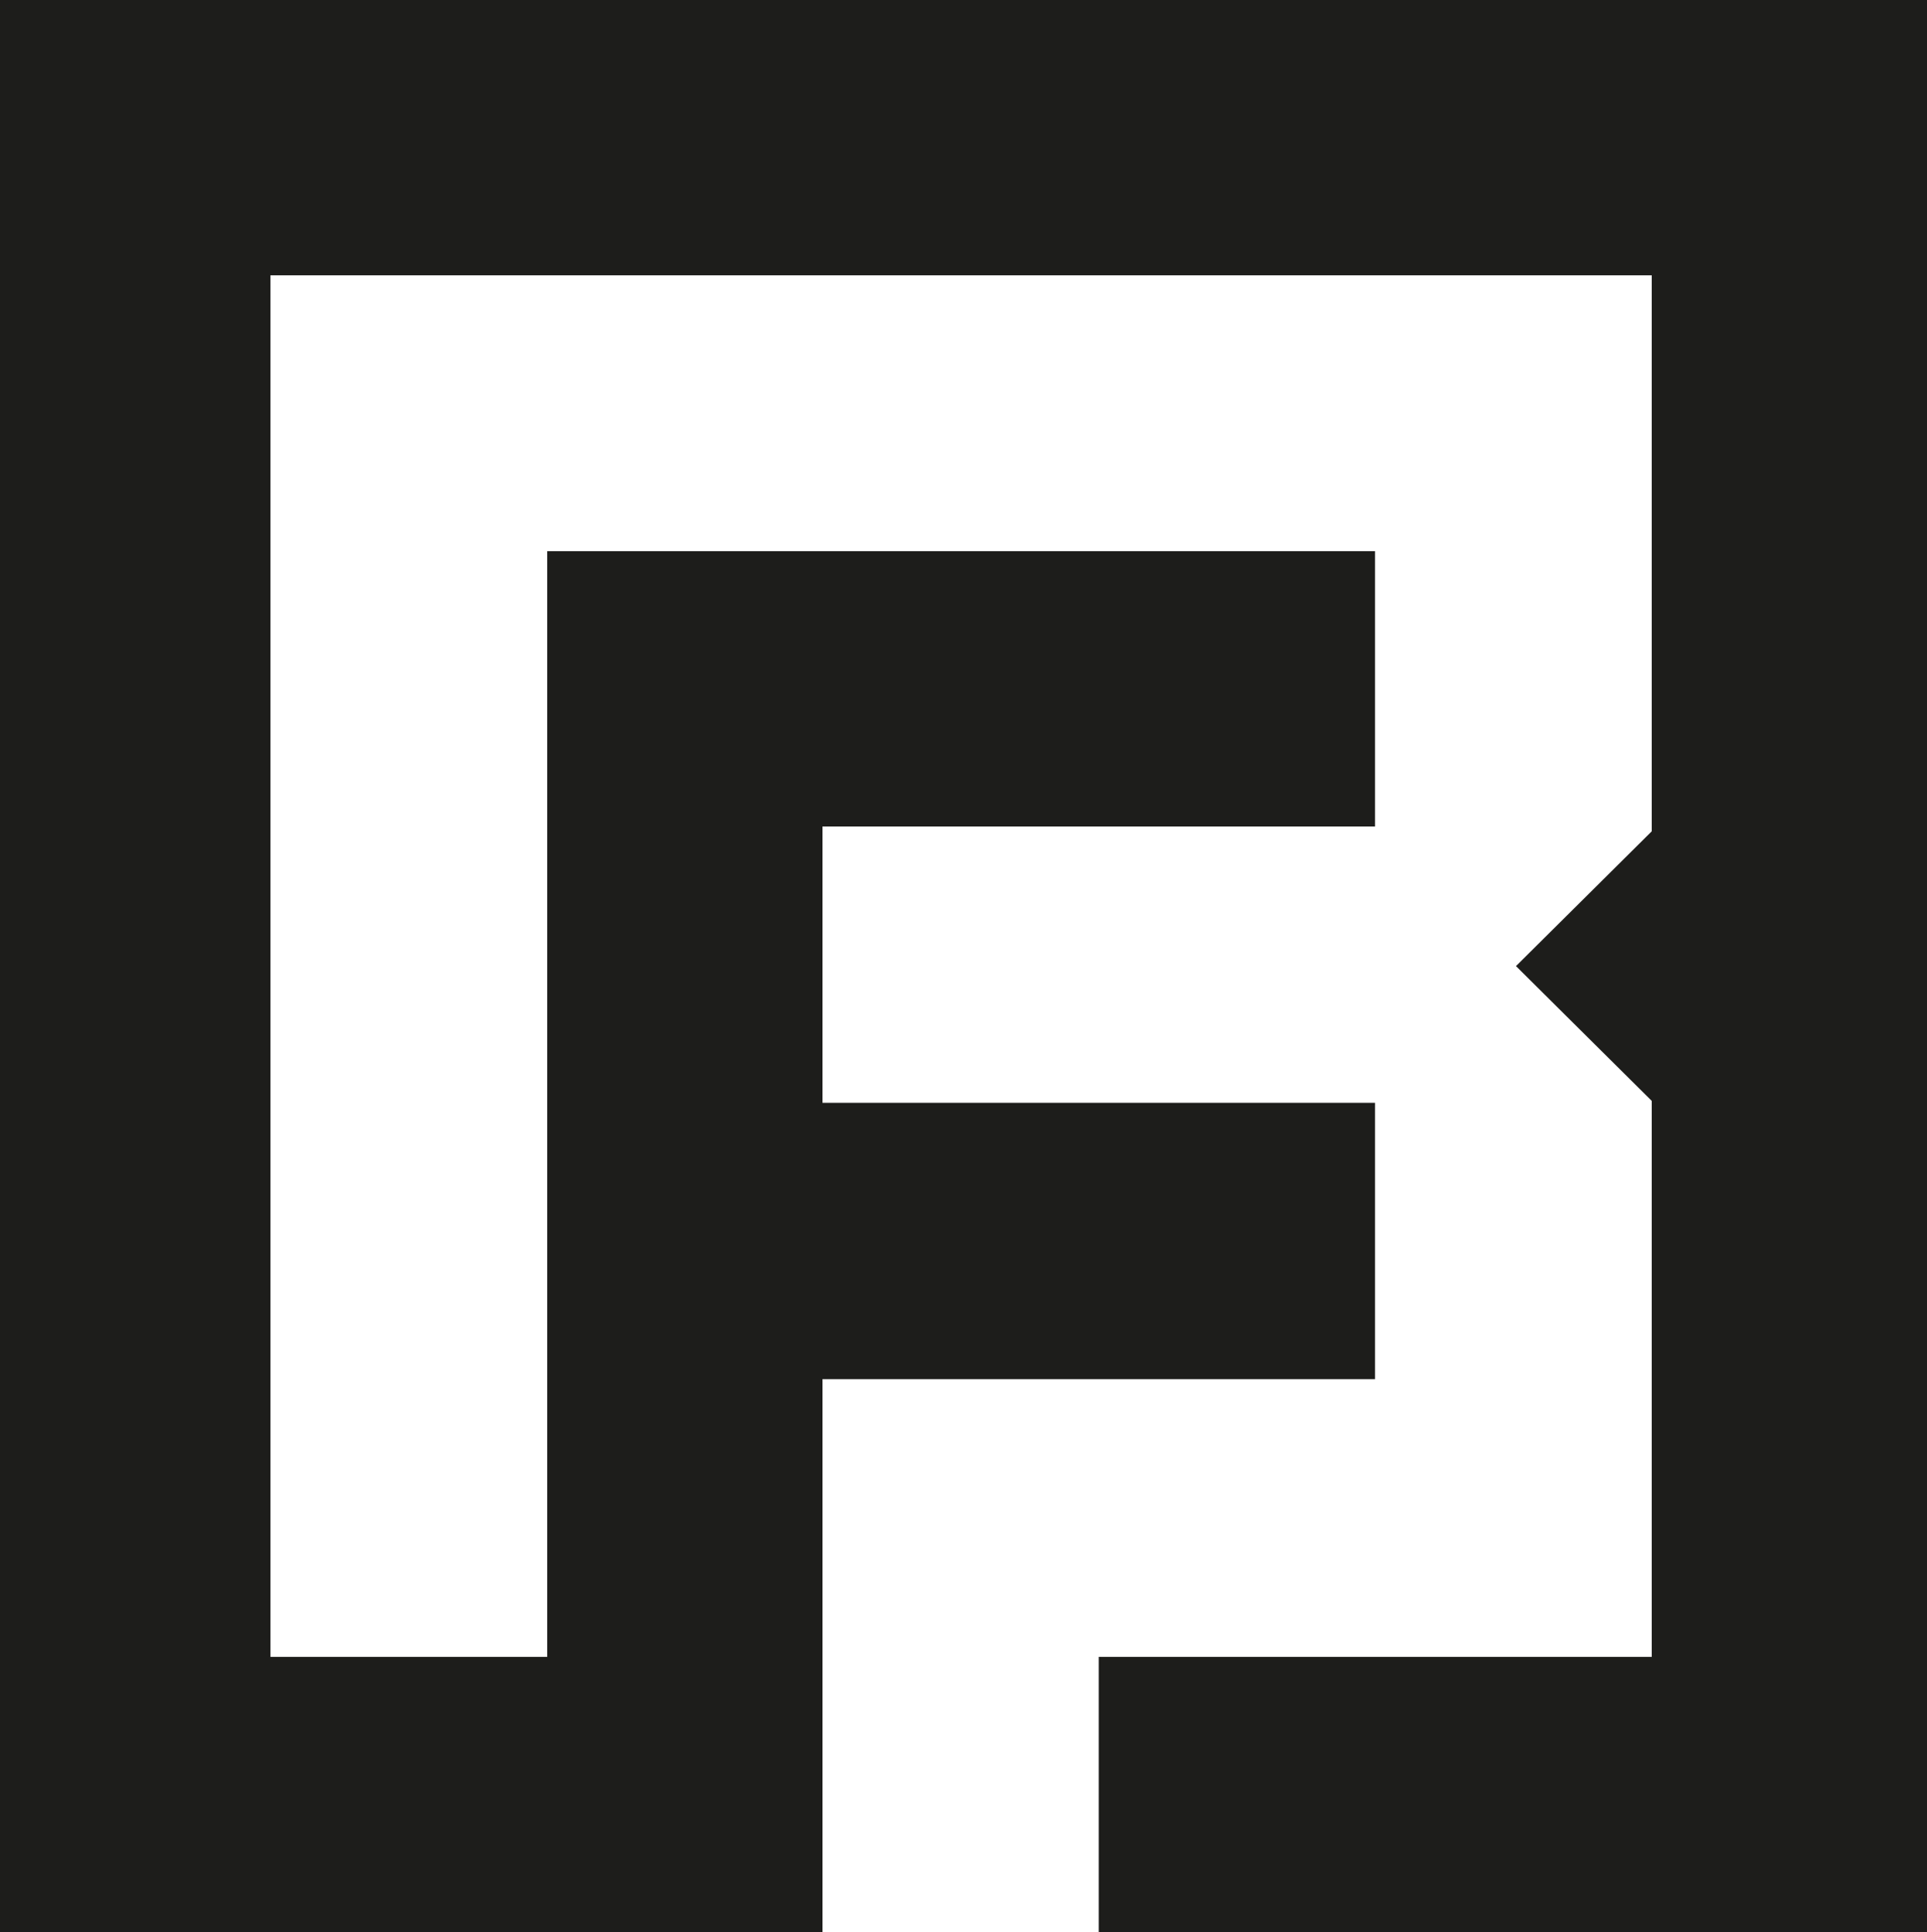 <?xml version="1.0" encoding="utf-8"?>
<!-- Generator: Adobe Illustrator 22.1.0, SVG Export Plug-In . SVG Version: 6.00 Build 0)  -->
<svg version="1.1" id="Layer_1" xmlns="http://www.w3.org/2000/svg" xmlns:xlink="http://www.w3.org/1999/xlink" x="0px" y="0px"
	 viewBox="0 0 399 400" style="enable-background:new 0 0 399 400;" xml:space="preserve">
<style type="text/css">
	.st0{fill:#1D1D1B;}
</style>
<g>
	<polygon class="st0" points="-1,0 -1,400 170.3,400 170.3,399.8 170.3,343 170.3,285.5 284.7,285.5 284.7,228.3 170.3,228.3 
		170.3,171.1 284.7,171.1 284.7,114.1 170.3,114.1 113.3,114.1 113.3,114.1 113.3,343 56,343 56,57 342,57 342,172.1 313.9,200 
		342,227.9 342,343 227.5,343 227.5,400 399,400 399,0 	"/>
</g>
</svg>
